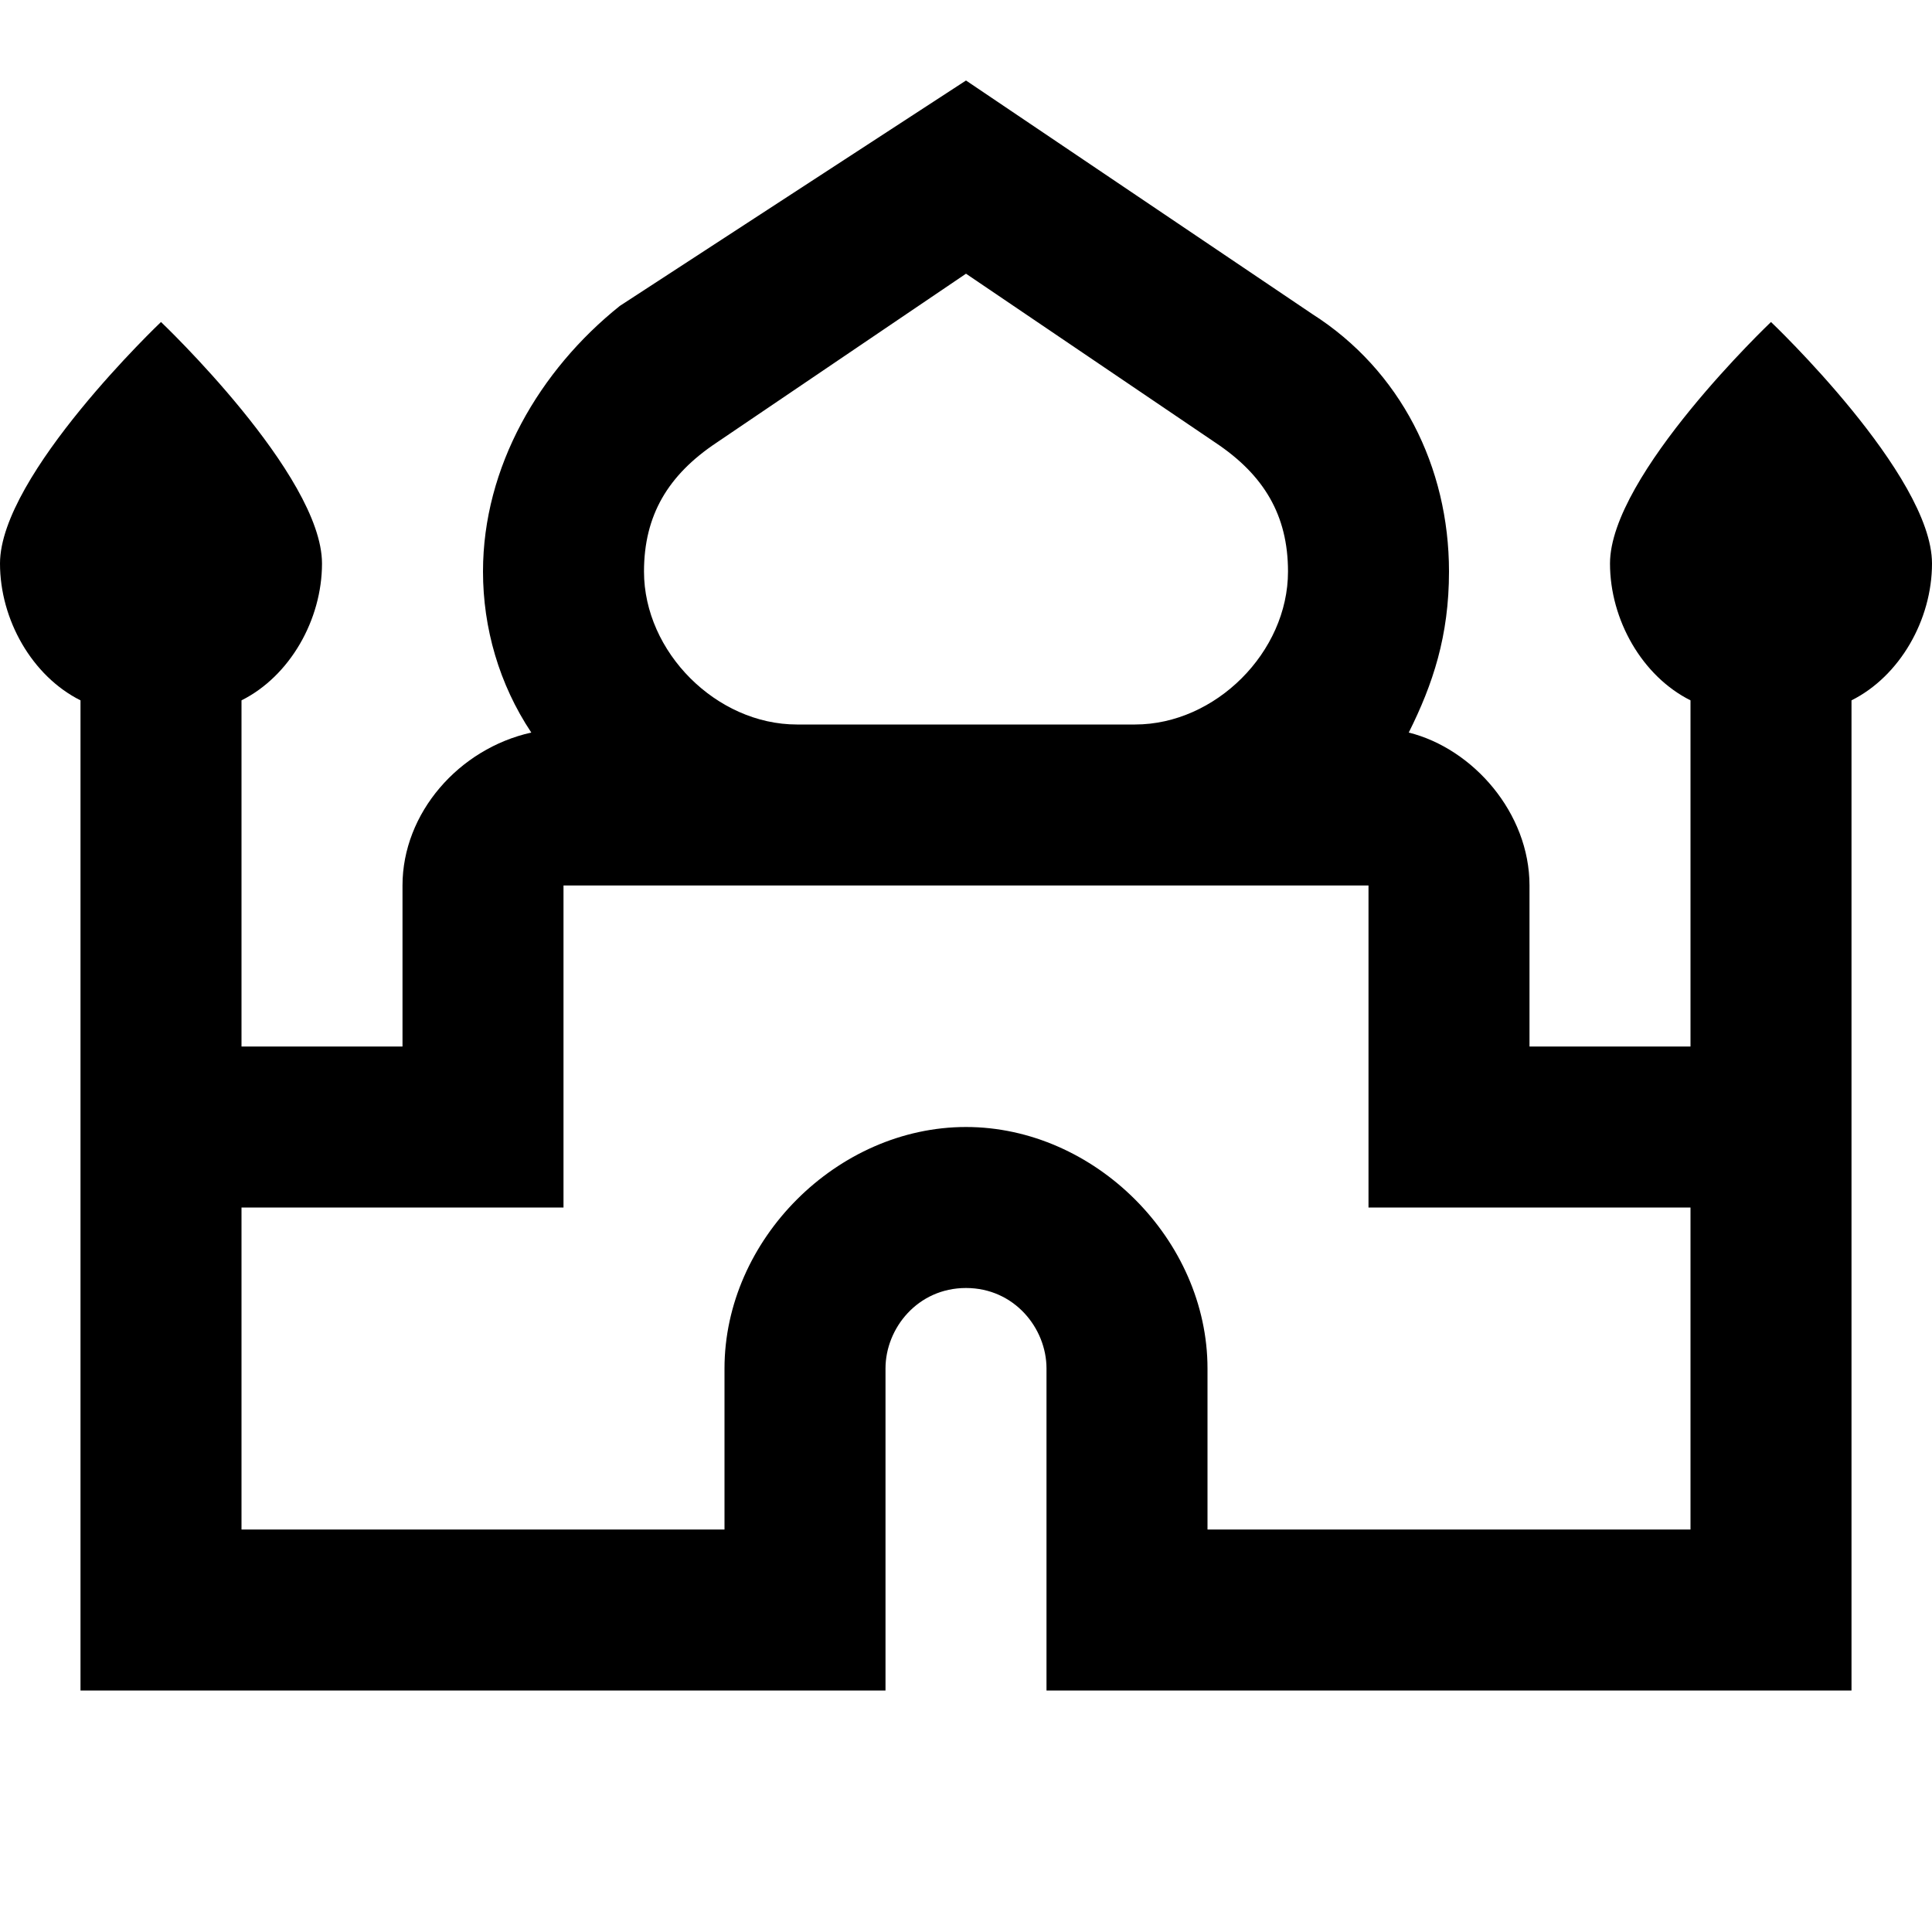 <svg xmlns="http://www.w3.org/2000/svg" width="24" height="24" viewBox="0 0 24 24"><path d="M24 7C24 5.9 22 4 22 4S20 5.9 20 7C20 7.7 20.4 8.4 21 8.7V13H19V11C19 10.1 18.3 9.3 17.5 9.1C17.8 8.5 18 7.9 18 7.1C18 5.8 17.4 4.6 16.3 3.9L12 1L7.7 3.8C6.7 4.6 6 5.8 6 7.1C6 7.8 6.2 8.5 6.6 9.1C5.7 9.3 5 10.1 5 11V13H3V8.7C3.6 8.4 4 7.7 4 7C4 5.9 2 4 2 4S0 5.9 0 7C0 7.7 .4 8.4 1 8.7V21H11V17C11 16.5 11.4 16 12 16S13 16.5 13 17V21H23V8.7C23.6 8.4 24 7.7 24 7M8.9 5.5L12 3.4L15.1 5.5C15.7 5.9 16 6.4 16 7.1C16 8.1 15.1 9 14.1 9H9.9C8.9 9 8 8.1 8 7.1C8 6.4 8.3 5.9 8.9 5.5M21 19H15V17C15 15.4 13.6 14 12 14S9 15.4 9 17V19H3V15H7V11H17V15H21V19Z" /></svg>